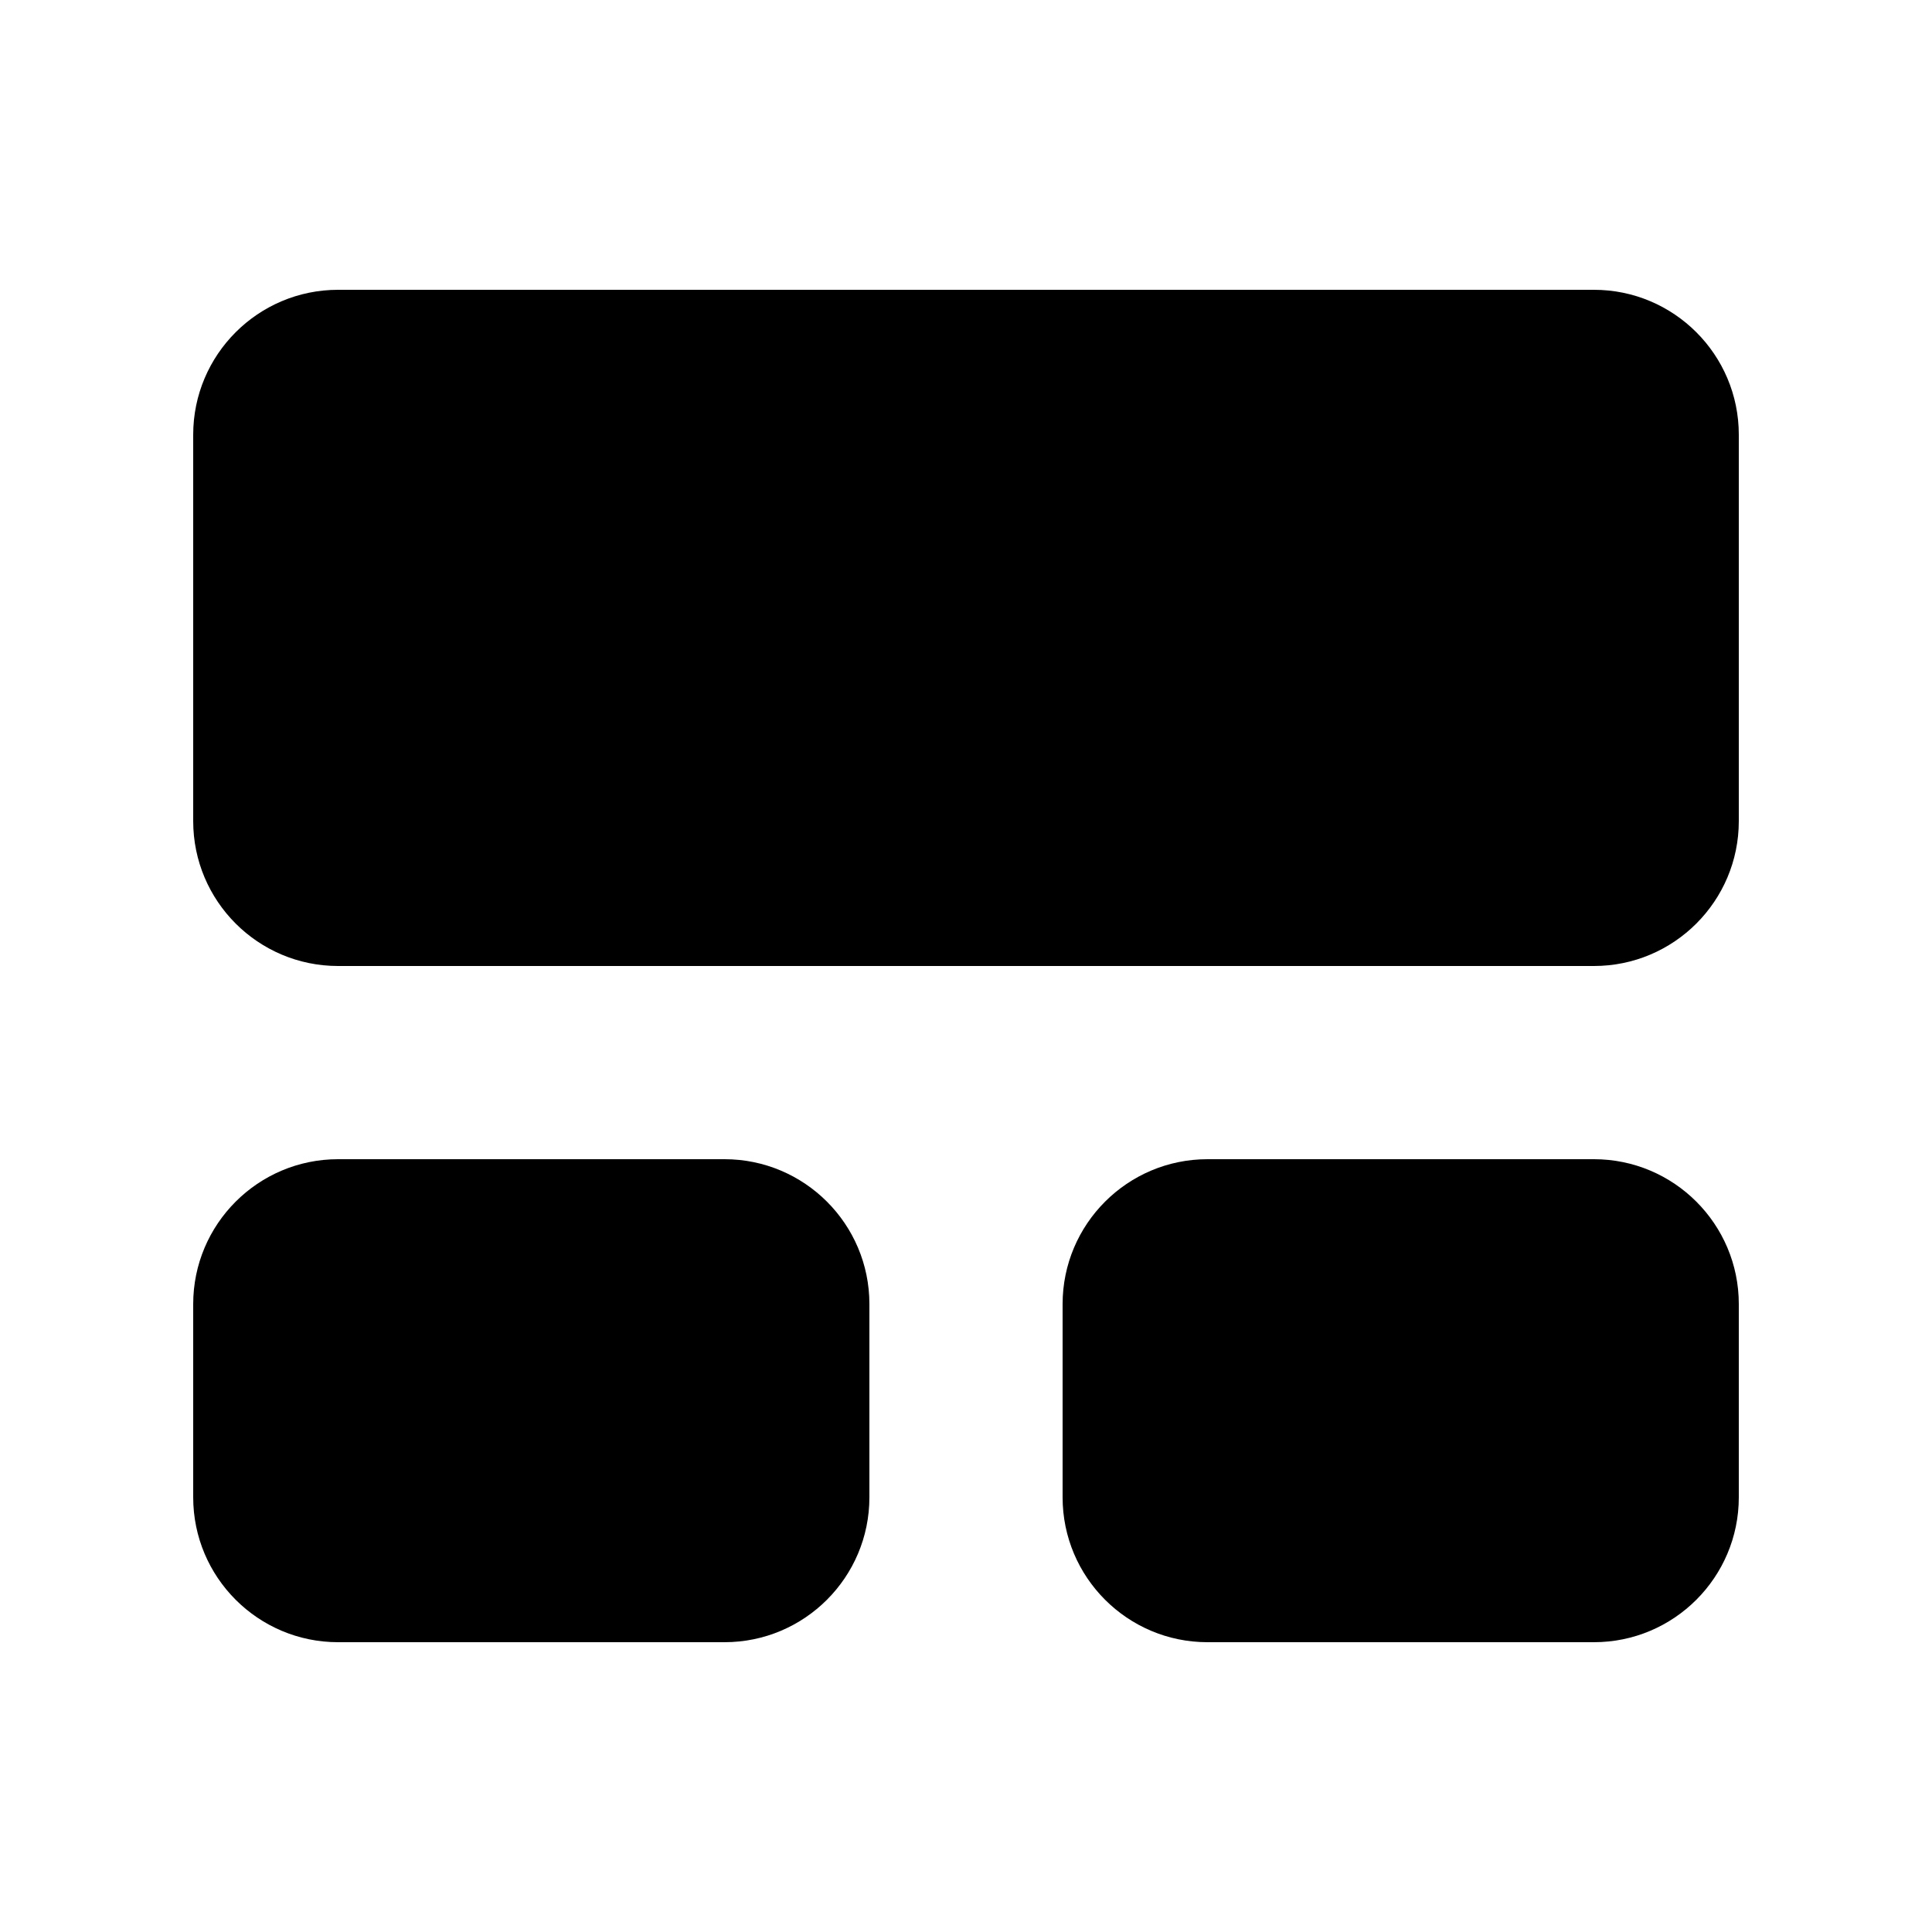 <svg viewBox="0 0 20 20" fill="none" xmlns="http://www.w3.org/2000/svg"><path d="M3.5 3C2.672 3 2 3.672 2 4.5V8.5C2 9.328 2.672 10 3.5 10H16.5C17.328 10 18 9.328 18 8.5V4.5C18 3.672 17.328 3 16.5 3H3.5ZM3.5 12C2.672 12 2 12.672 2 13.5V15.5C2 16.328 2.672 17 3.5 17H7.5C8.328 17 9 16.328 9 15.5V13.5C9 12.672 8.328 12 7.5 12H3.5ZM12.5 12C11.672 12 11 12.672 11 13.5V15.5C11 16.328 11.672 17 12.5 17H16.5C17.328 17 18 16.328 18 15.5V13.5C18 12.672 17.328 12 16.5 12H12.5Z" fill="currentColor"/></svg>